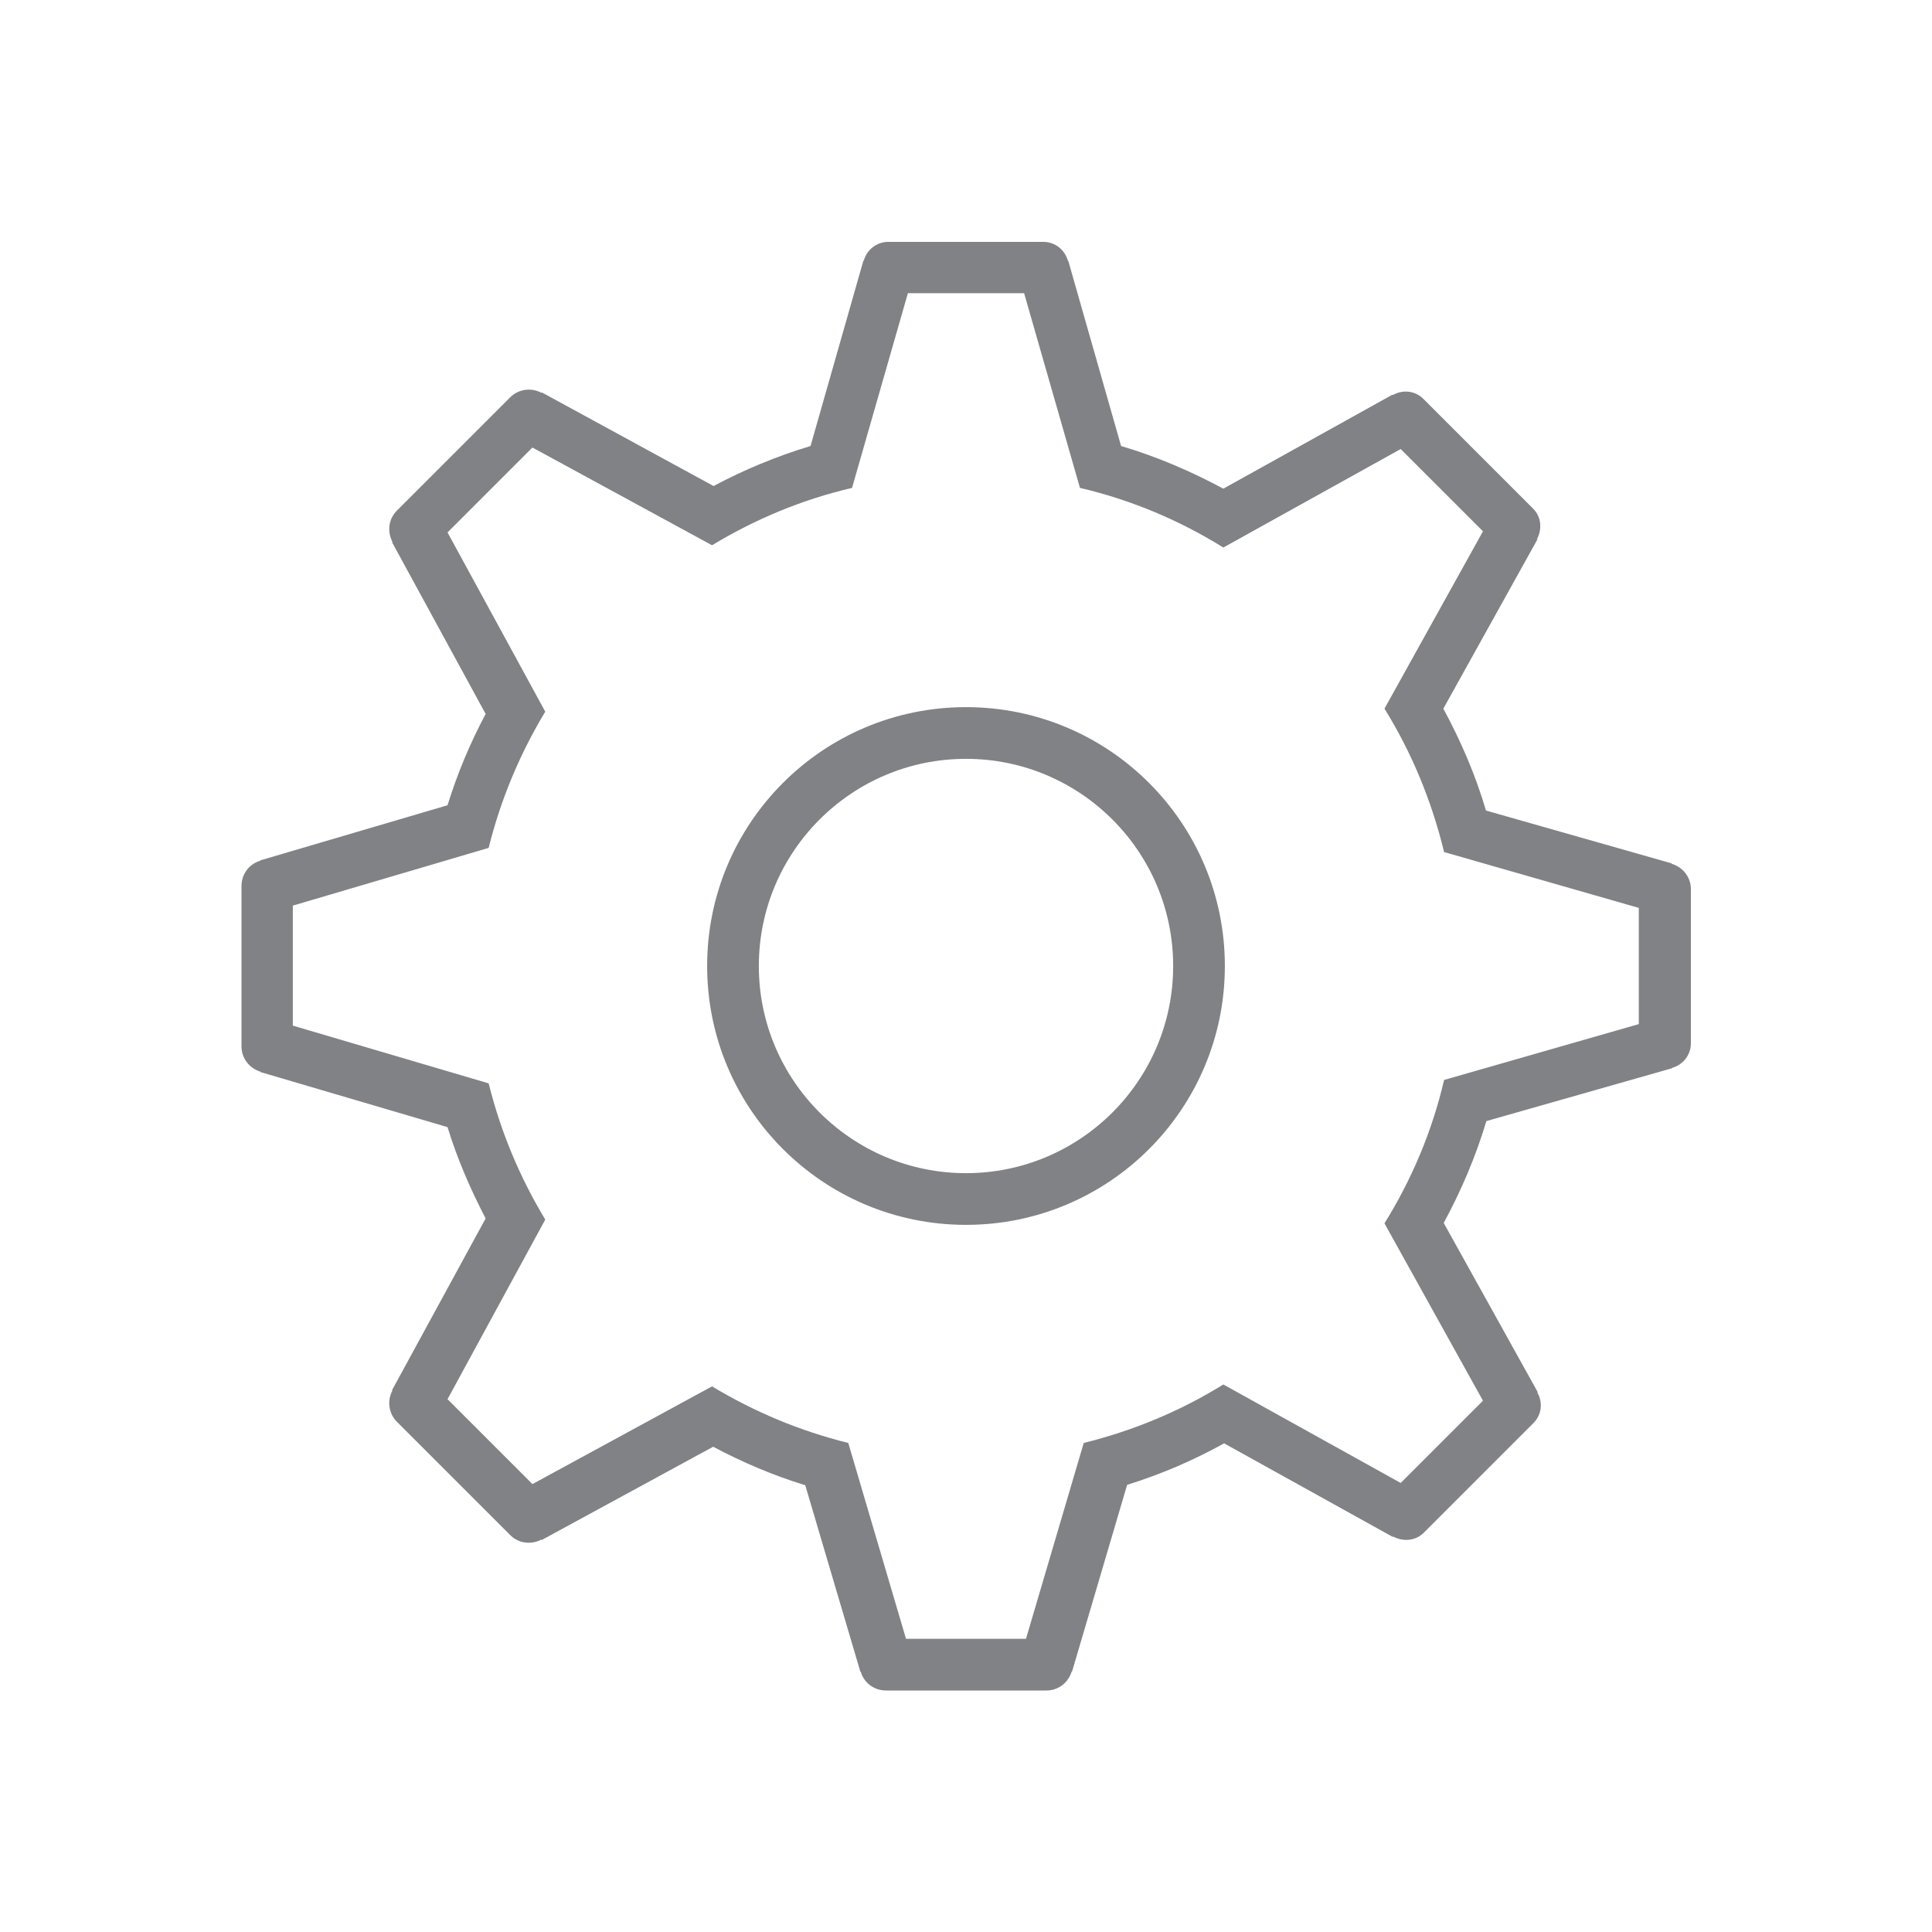 <svg xmlns="http://www.w3.org/2000/svg" viewBox="0 0 512 512" enable-background="new 0 0 512 512"><path fill="#808285" d="M256 187.4c-37.9 0-68.6 30.7-68.6 68.6 0 37.9 30.7 68.6 68.6 68.6 37.9 0 68.6-30.7 68.6-68.6 0-37.9-30.7-68.6-68.6-68.6zm0 123.5c-30.3 0-54.9-24.6-54.9-54.9s24.6-54.9 54.9-54.9 54.9 24.6 54.9 54.9-24.6 54.9-54.9 54.9zm187-82v-.1l-49.2-14c-2.8-9.5-6.7-18.5-11.3-27l24.9-44.8-.1-.1c1.4-2.6 1.2-5.9-1-8.1l-29.1-29.1c-2.2-2.2-5.5-2.5-8.1-1l-.1-.1-44.8 24.9c-8.6-4.6-17.6-8.5-27.1-11.3l-14-49.1h-.1c-.8-2.9-3.4-5-6.5-5h-41.1c-3.1 0-5.7 2.1-6.5 5h-.1l-14 49.1c-9 2.7-17.6 6.3-25.7 10.6l-45.5-24.8-.1.1c-2.6-1.4-6-1.1-8.3 1.2l-30 30c-2.3 2.3-2.6 5.6-1.2 8.3l-.1.1 24.8 45.5c-4.1 7.7-7.5 15.8-10.1 24.2l-49.6 14.6v.1c-2.9.8-5 3.5-5 6.7v42.5c0 3.2 2.1 5.8 5 6.7v.1l49.6 14.6c2.6 8.5 6.1 16.5 10.1 24.2l-24.8 45.5.1.1c-1.4 2.6-1.1 6 1.2 8.3l30 30c2.3 2.3 5.6 2.6 8.3 1.2l.1.1 45.4-24.7c7.7 4.1 15.9 7.6 24.4 10.2l14.6 49.4h.1c.8 2.9 3.5 5 6.7 5h42.5c3.2 0 5.8-2.1 6.7-5h.1l14.6-49.5c9-2.8 17.6-6.5 25.7-11l44.7 24.8.1-.1c2.6 1.4 5.9 1.2 8.1-1l29.1-29.1c2.2-2.2 2.5-5.5 1-8.1l.1-.1-24.9-44.8c4.6-8.5 8.5-17.6 11.3-27l49.2-14v-.1c2.9-.8 5-3.4 5-6.5v-41.1c-.1-3.1-2.2-5.6-5.1-6.5zm-8.7 42.5l-51.6 14.8c-3.2 13.7-8.6 26.4-15.8 38l26.1 47-21.8 21.8-47-26.1c-11.3 7-23.7 12.2-37 15.5l-15.3 51.9h-31.8l-15.3-51.9c-12.9-3.2-25-8.3-36.1-15l-47.6 25.9-22.5-22.5 25.9-47.6c-6.7-11.1-11.8-23.2-15-36.1l-51.9-15.3v-31.8l51.9-15.3c3.2-12.9 8.3-25 15-36.1l-25.9-47.5 22.5-22.5 47.6 25.9c11.4-6.9 23.8-12.1 37.1-15.2l14.8-51.6h30.8l14.8 51.6c13.7 3.2 26.4 8.6 38 15.8l47-26.1 21.8 21.8-26.1 47c7.2 11.6 12.5 24.4 15.8 38l51.6 14.8v30.8z"/></svg>